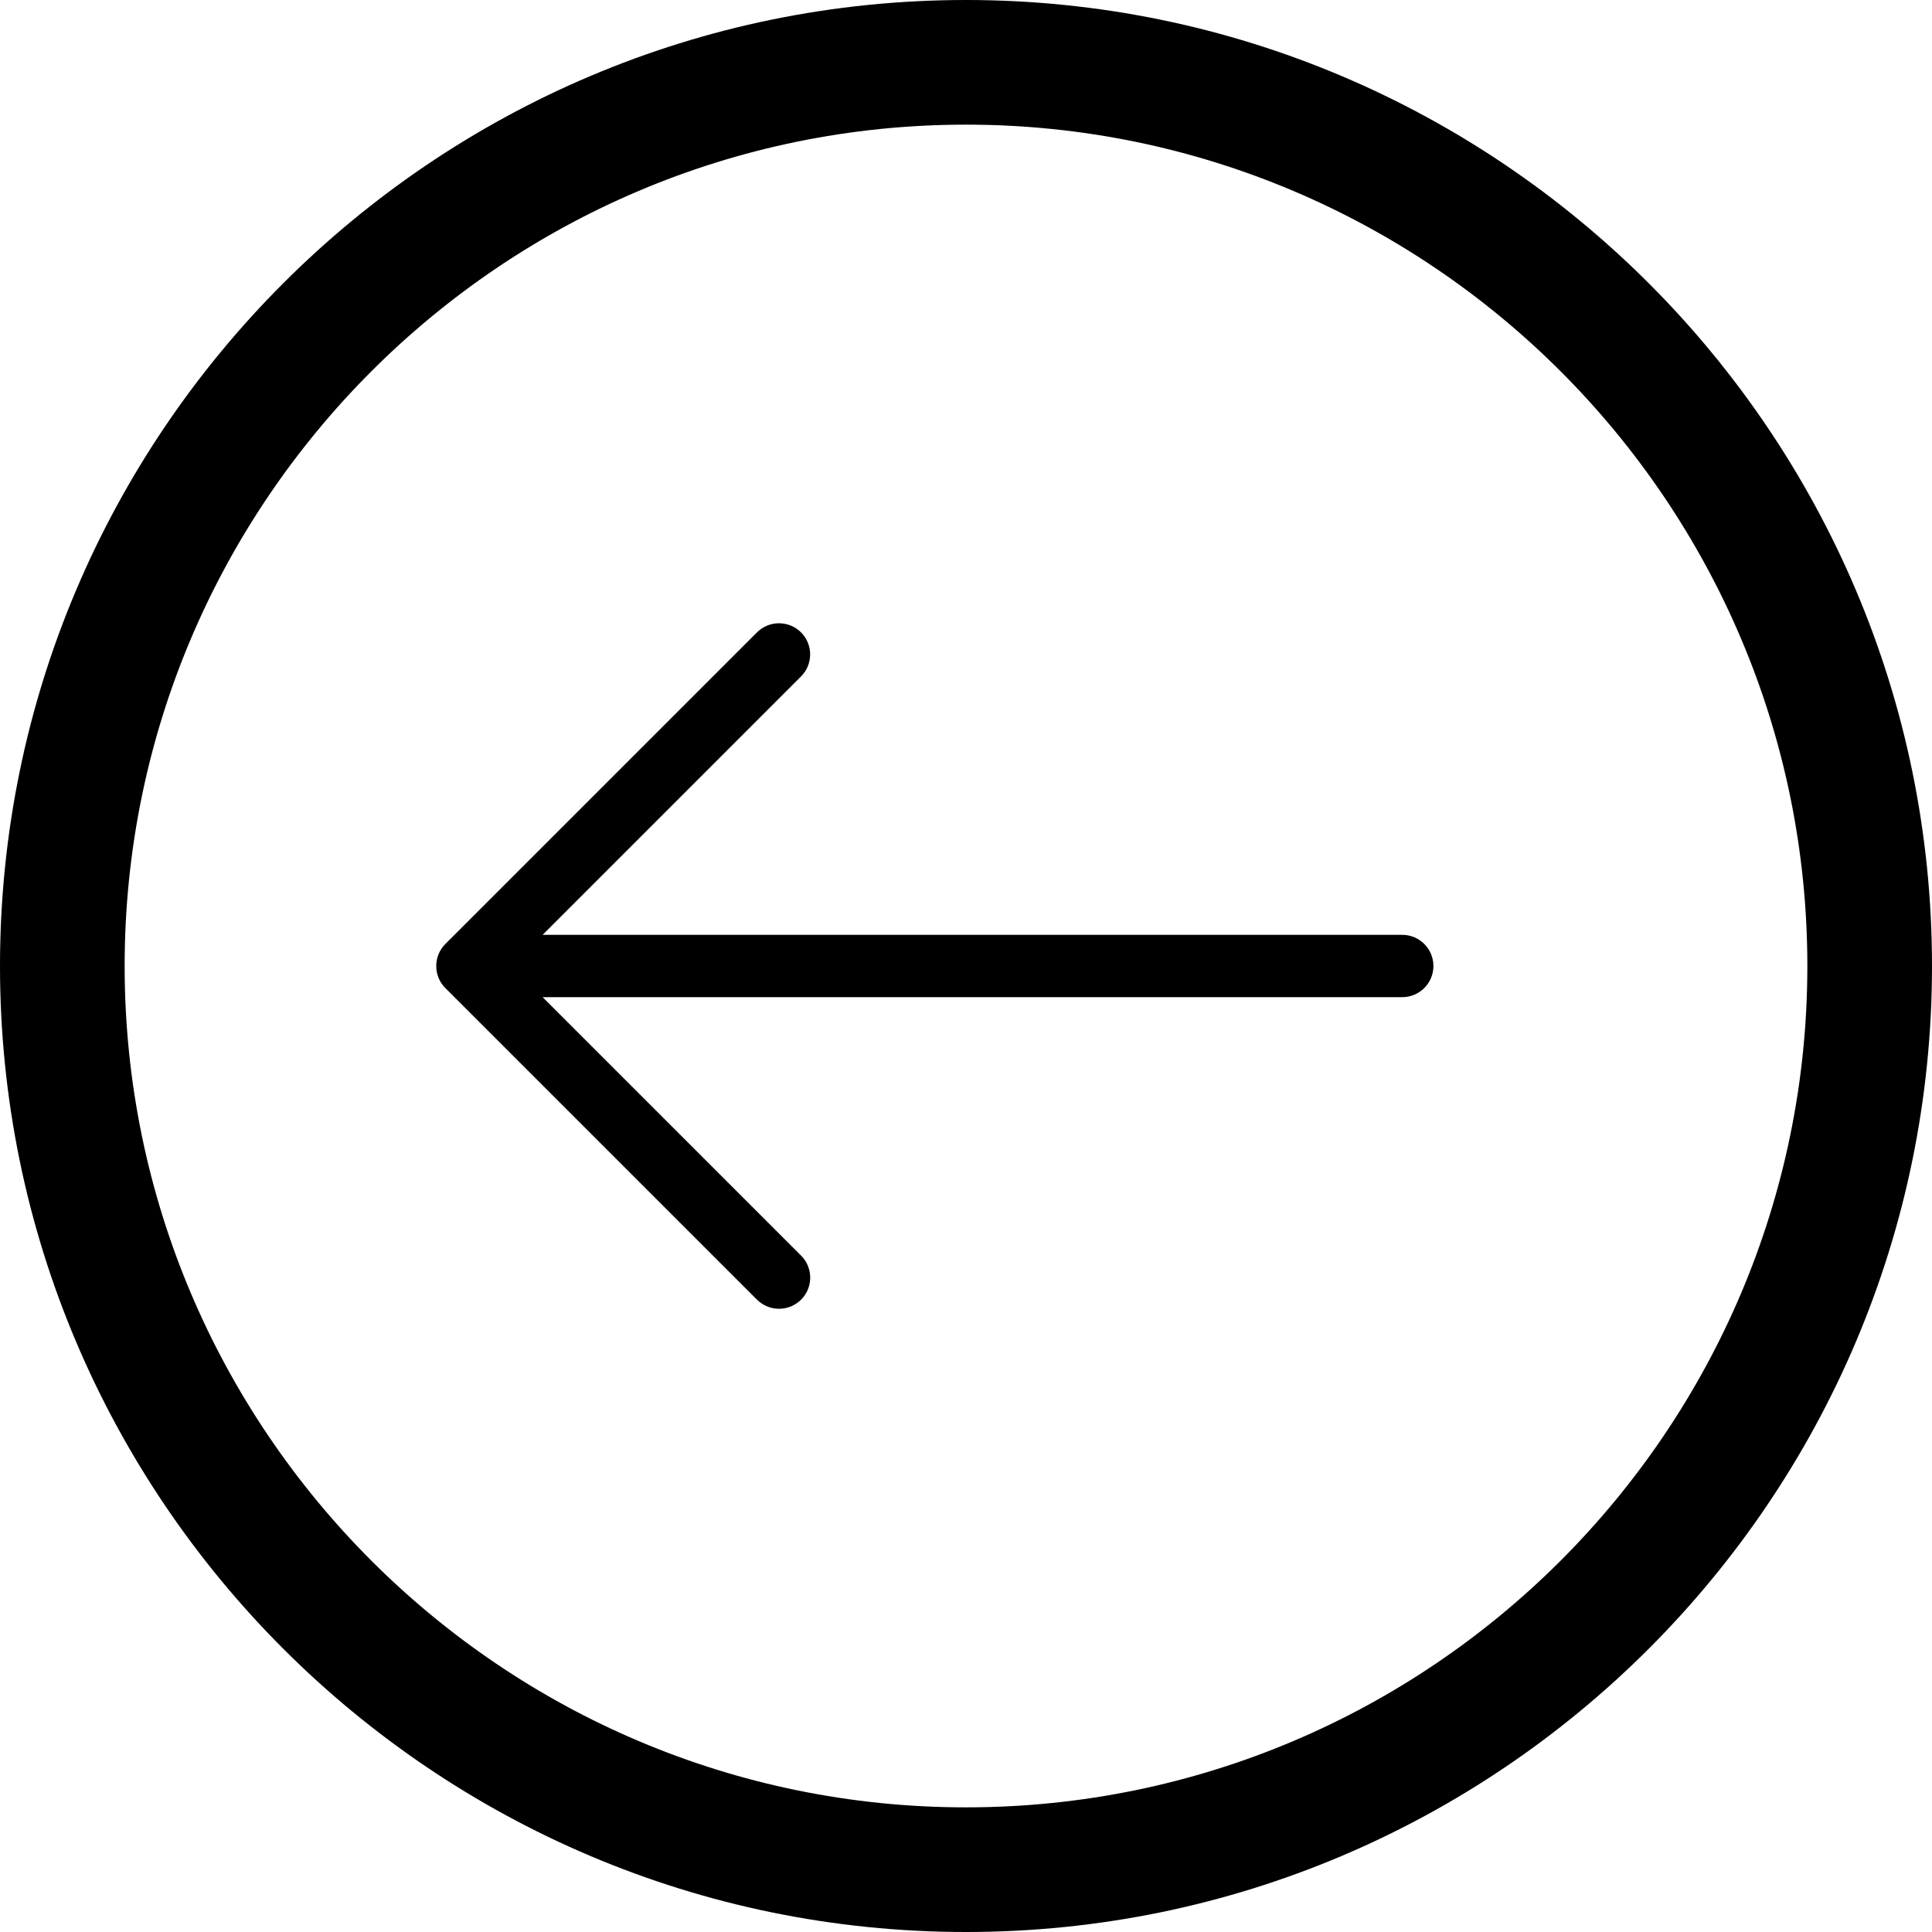 <?xml version="1.0" encoding="iso-8859-1"?>
<!-- Generator: Adobe Illustrator 22.1.0, SVG Export Plug-In . SVG Version: 6.00 Build 0)  -->
<svg version="1.1" id="Layer_1" xmlns="http://www.w3.org/2000/svg" xmlns:xlink="http://www.w3.org/1999/xlink" x="0px" y="0px"
	 viewBox="0 0 31 31" style="enable-background:new 0 0 31 31;" xml:space="preserve">
<g>
	<path d="M22.5,15H8.707l4.146-4.146c0.195-0.195,0.195-0.512,0-0.707s-0.512-0.195-0.707,0l-5,5c-0.195,0.195-0.195,0.512,0,0.707
		l5,5C12.244,20.951,12.372,21,12.5,21s0.256-0.049,0.354-0.146c0.195-0.195,0.195-0.512,0-0.707L8.707,16H22.5
		c0.276,0,0.5-0.224,0.5-0.5S22.776,15,22.5,15z"/>
	<path d="M15.5,0C6.953,0,0,6.953,0,15.5S6.953,31,15.5,31S31,24.047,31,15.5S24.047,0,15.5,0z M15.5,29C8.056,29,2,22.944,2,15.5
		S8.056,2,15.5,2S29,8.056,29,15.5S22.944,29,15.5,29z"/>
</g>
</svg>
